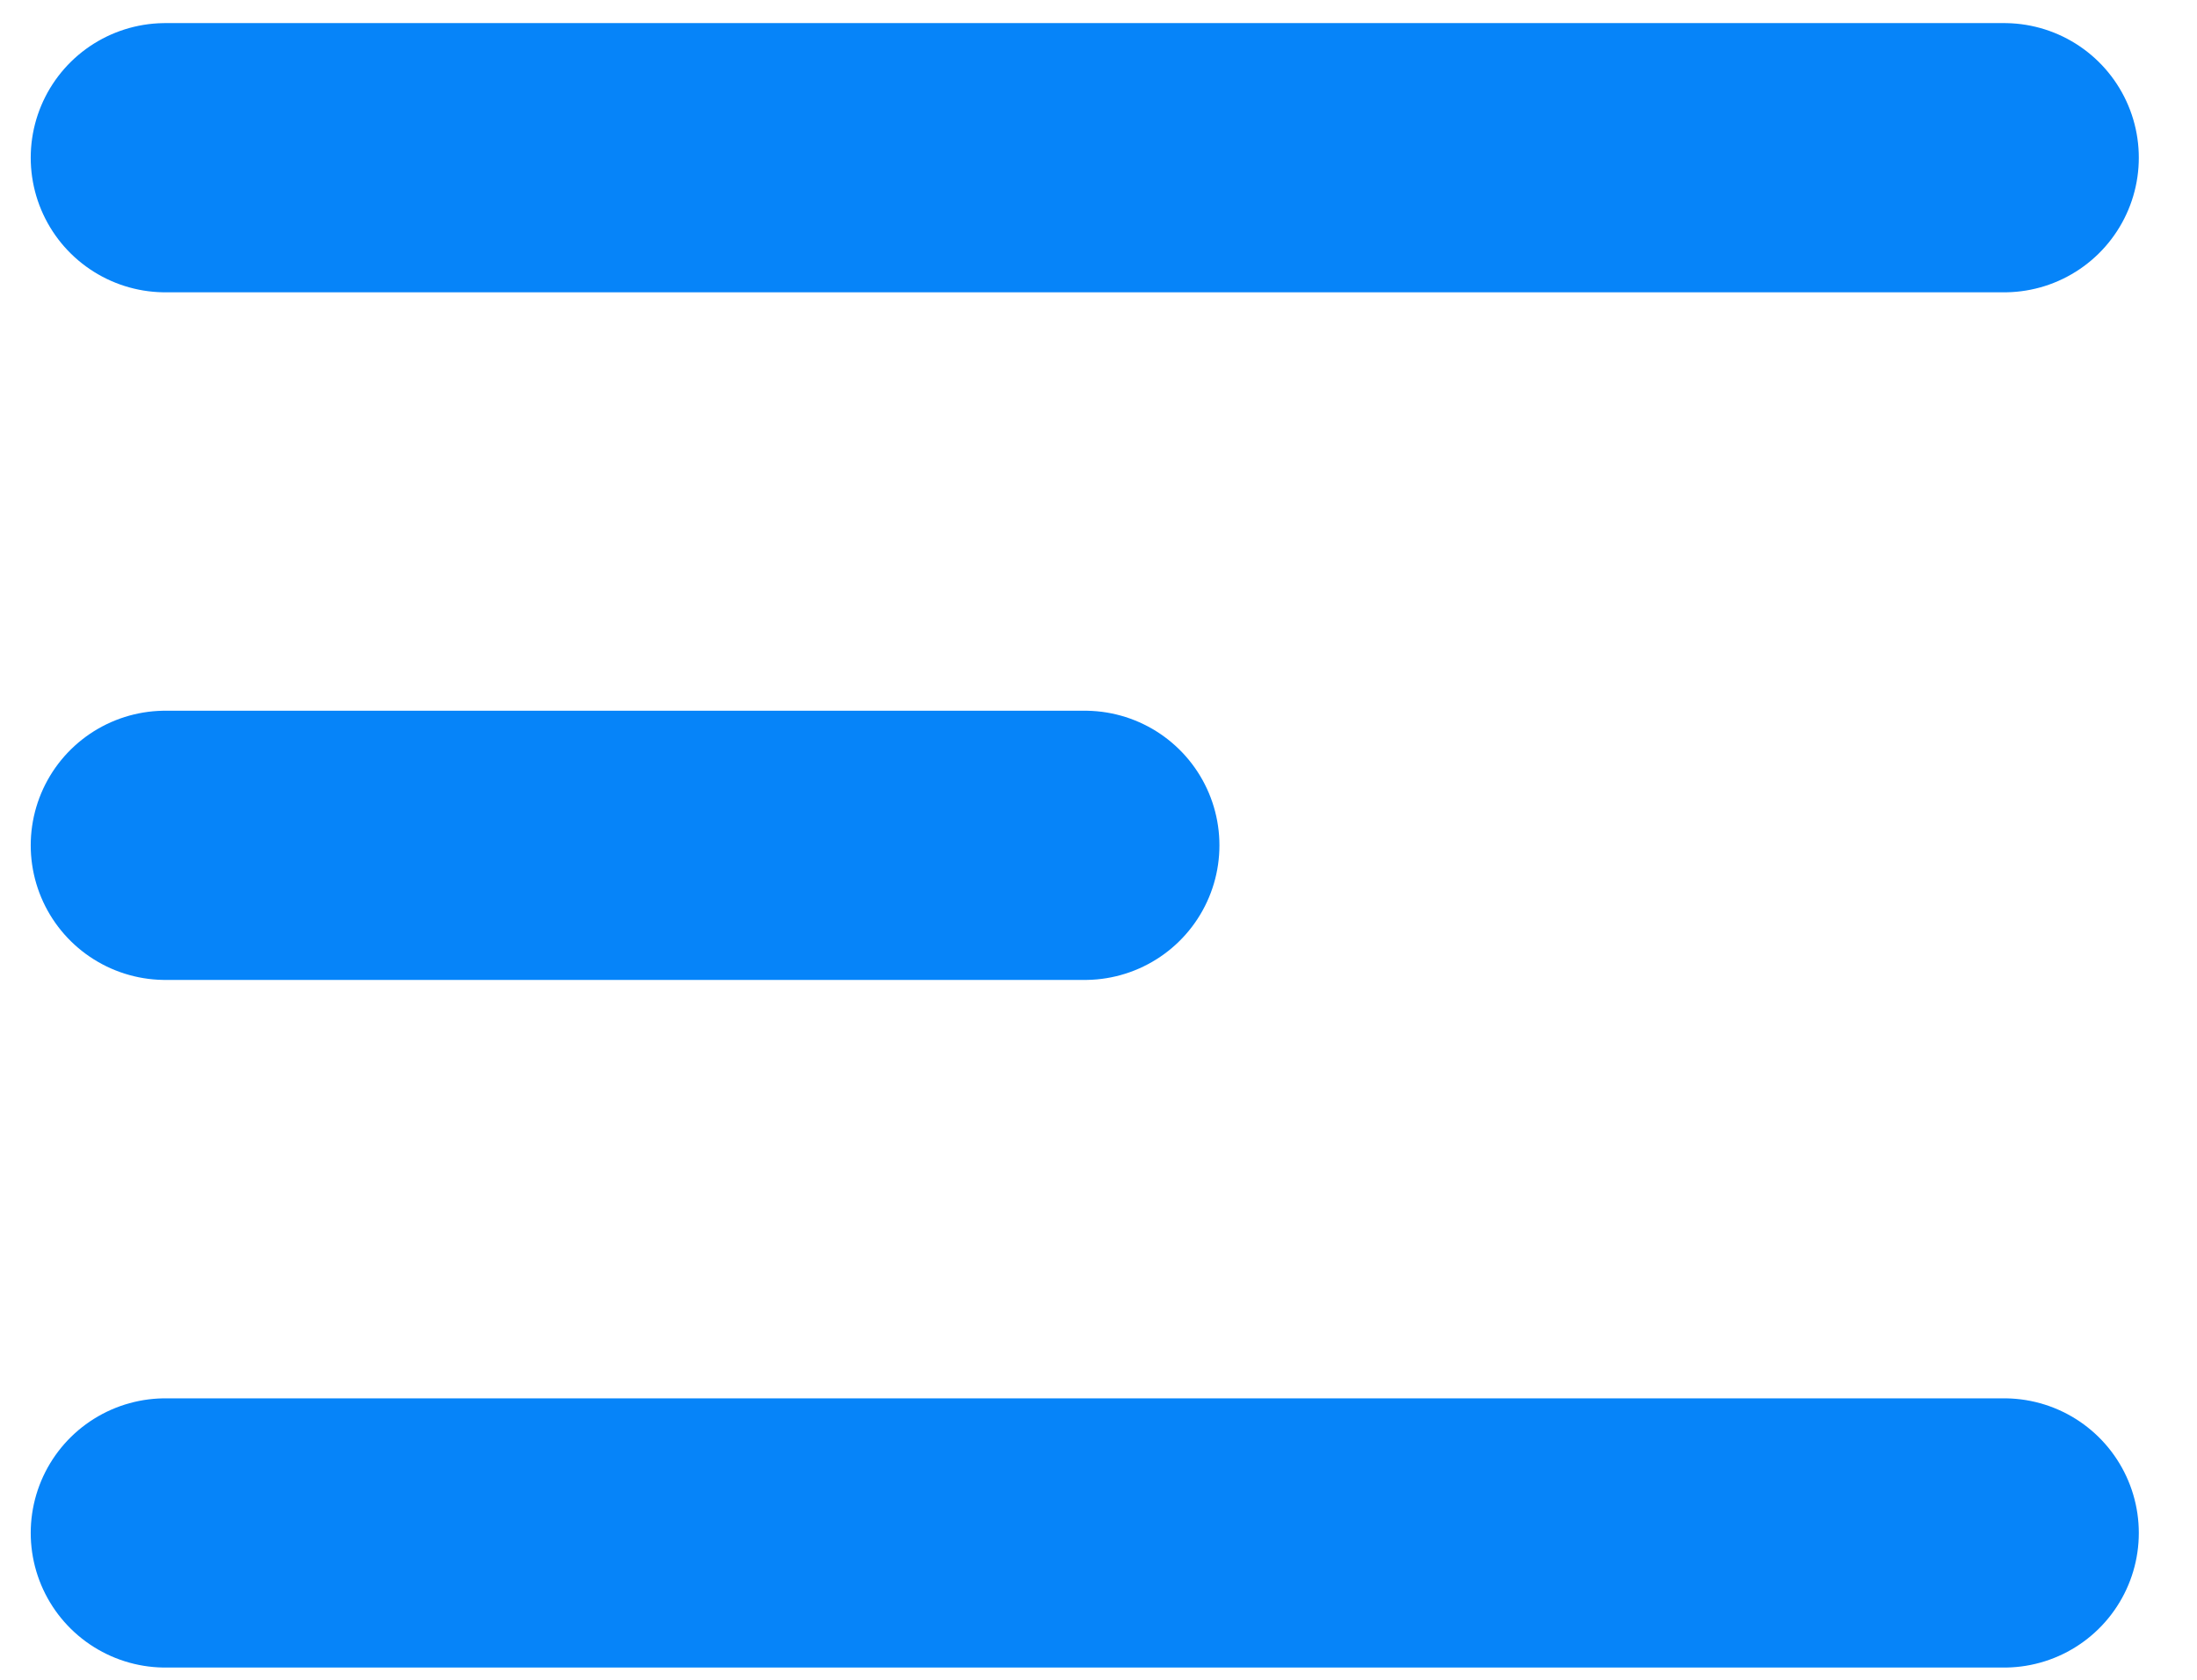 <svg width="34" height="26" viewBox="0 0 34 26" fill="none" xmlns="http://www.w3.org/2000/svg">
<path d="M2.559 23.727H31.016M2.559 2.441H31.016H2.559ZM2.559 13.084H16.788H2.559Z" stroke="#0684F9" stroke-width="4.167" stroke-linecap="round" stroke-linejoin="round"/>
</svg>
